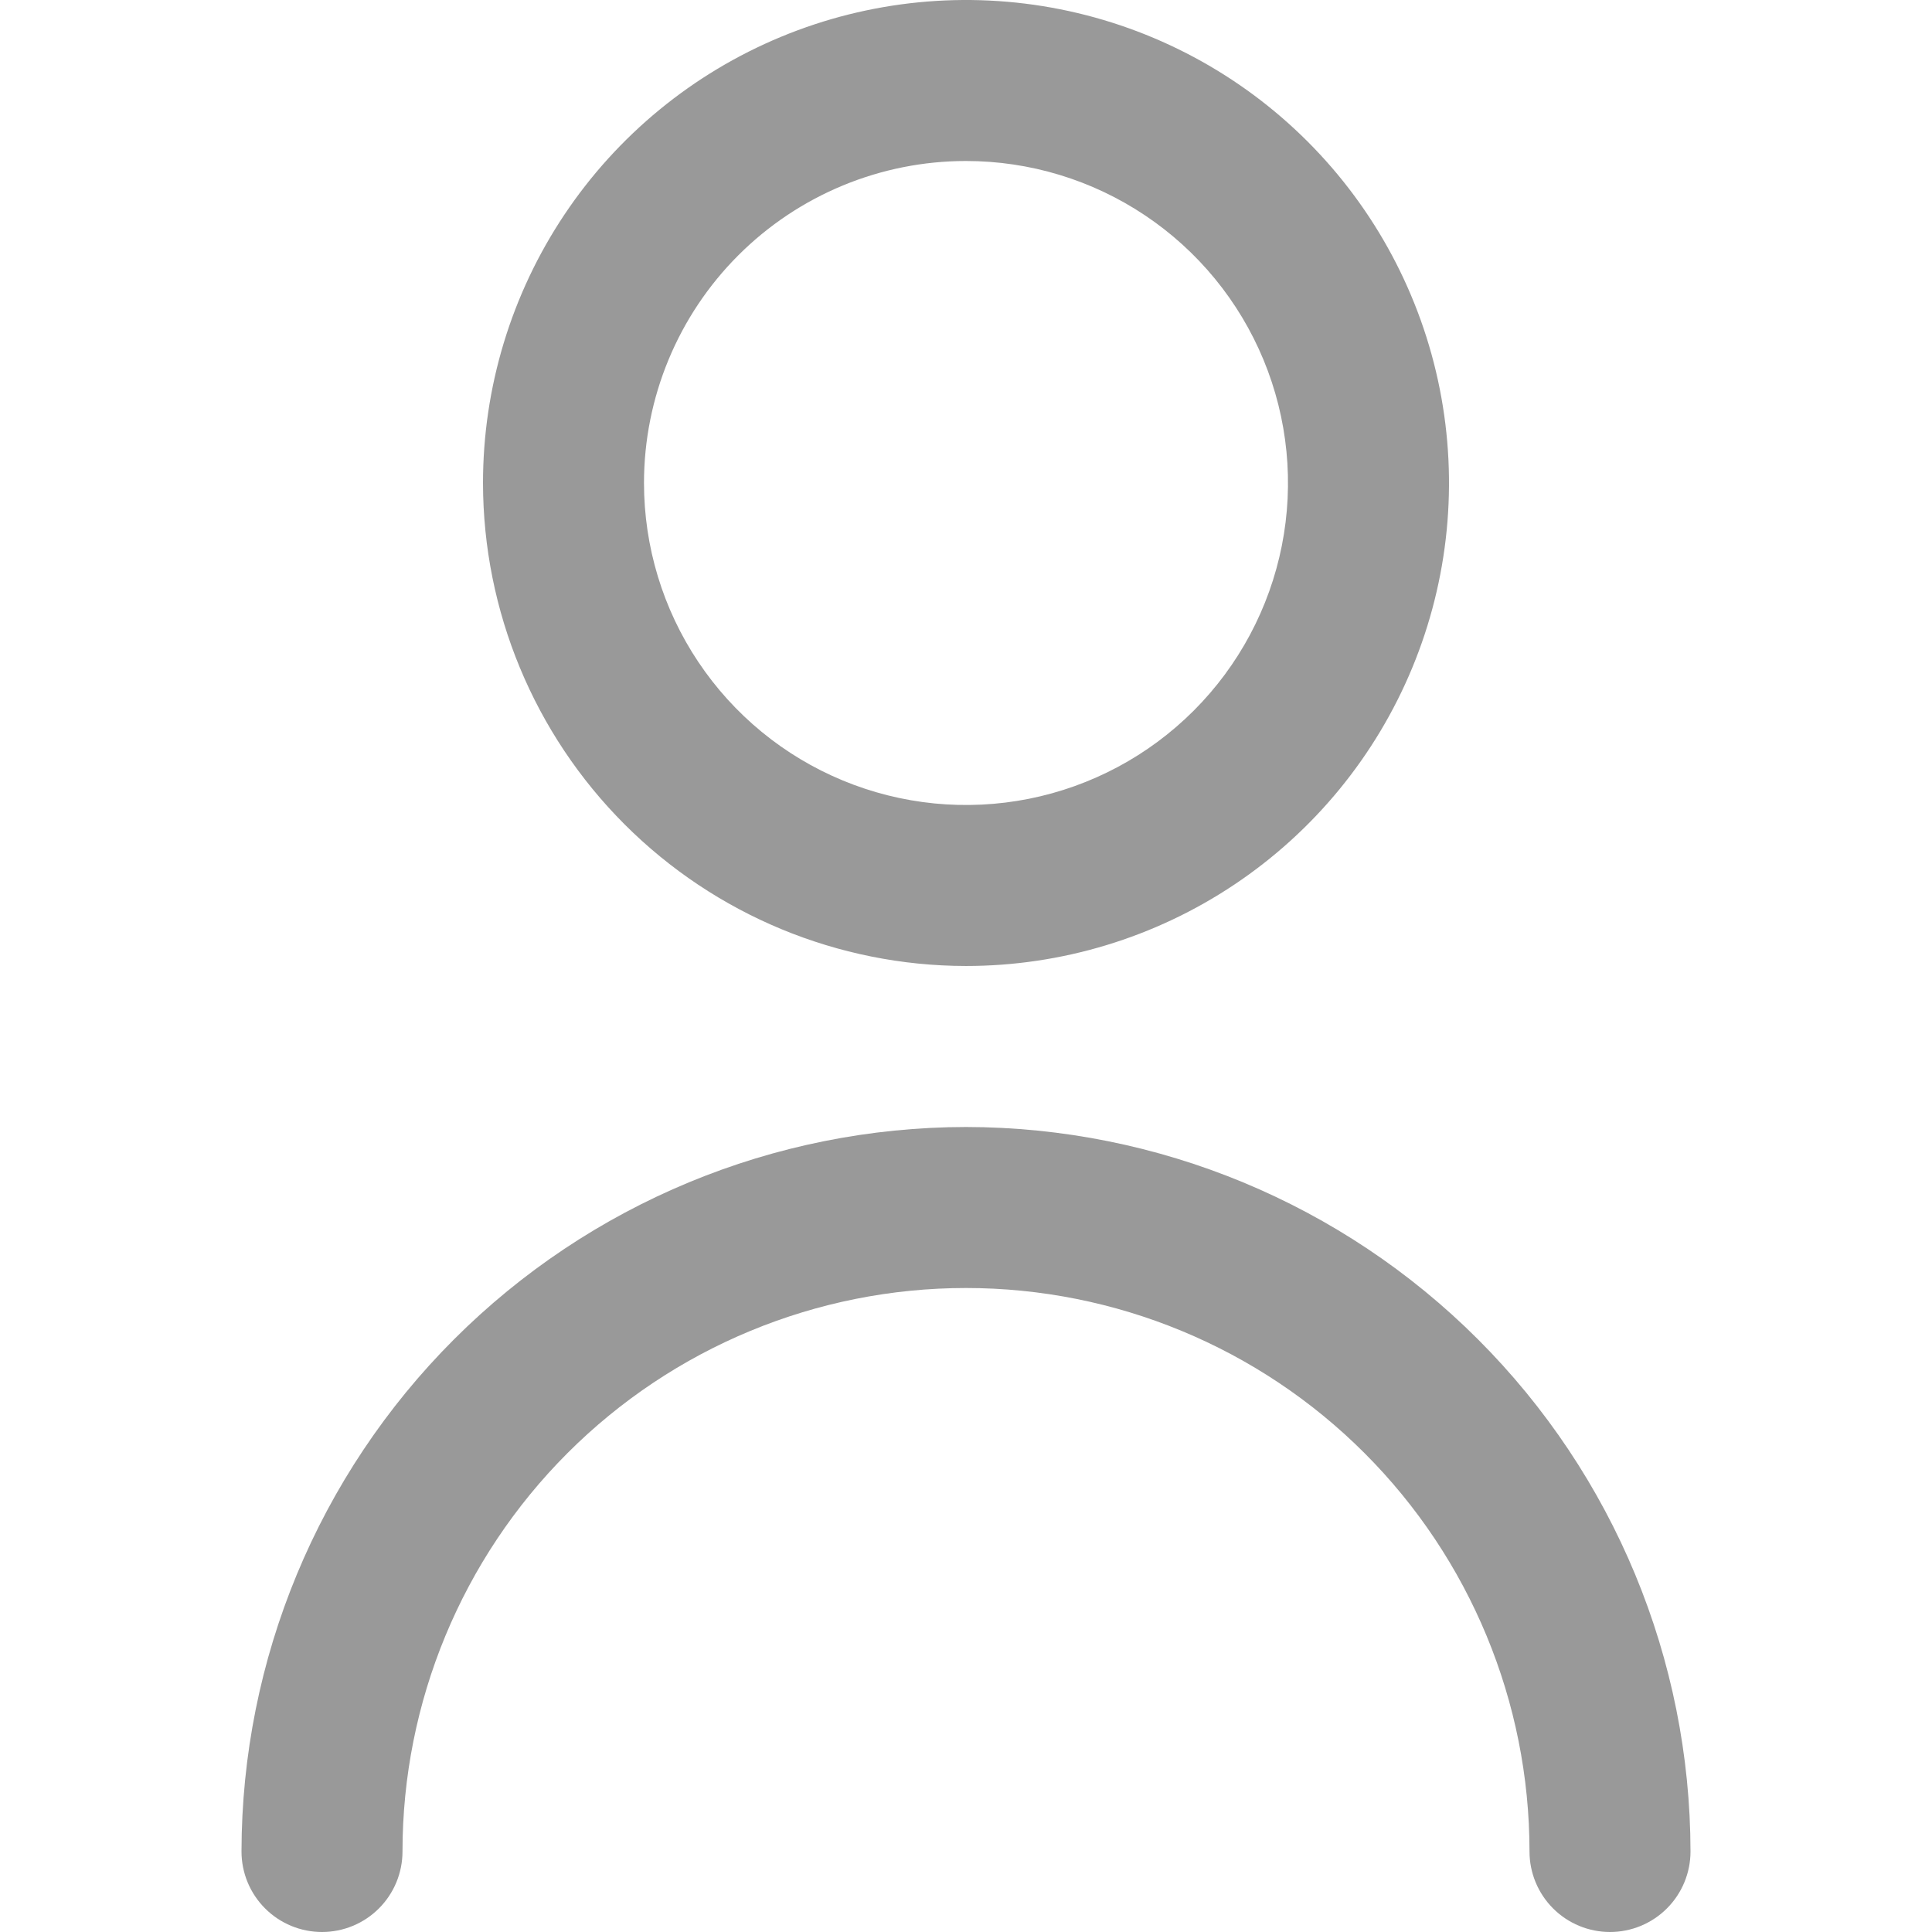 <svg width="160" height="160" viewBox="0 0 160 160" fill="none" xmlns="http://www.w3.org/2000/svg">
<g clip-path="url(#clip0_449_886)">
<path d="M80 79.999C87.911 79.999 95.645 77.654 102.223 73.258C108.801 68.863 113.928 62.616 116.955 55.307C119.983 47.998 120.775 39.955 119.231 32.196C117.688 24.437 113.878 17.309 108.284 11.715C102.69 6.121 95.563 2.312 87.804 0.768C80.044 -0.775 72.002 0.017 64.693 3.044C57.384 6.072 51.136 11.199 46.741 17.777C42.346 24.355 40 32.088 40 39.999C40.011 50.605 44.228 60.773 51.727 68.272C59.227 75.771 69.395 79.989 80 79.999ZM80 13.333C85.274 13.333 90.43 14.897 94.815 17.827C99.201 20.757 102.618 24.922 104.637 29.795C106.655 34.667 107.183 40.029 106.154 45.202C105.125 50.375 102.586 55.126 98.856 58.856C95.127 62.585 90.375 65.125 85.202 66.154C80.03 67.183 74.668 66.655 69.795 64.636C64.922 62.618 60.758 59.2 57.828 54.815C54.897 50.429 53.333 45.274 53.333 39.999C53.333 32.927 56.143 26.144 61.144 21.143C66.145 16.142 72.928 13.333 80 13.333Z" fill="#999999"/>
<path d="M80 93.333C64.092 93.351 48.841 99.678 37.593 110.926C26.345 122.175 20.018 137.426 20 153.333C20 155.101 20.702 156.797 21.953 158.047C23.203 159.298 24.899 160 26.667 160C28.435 160 30.131 159.298 31.381 158.047C32.631 156.797 33.333 155.101 33.333 153.333C33.333 140.956 38.25 129.087 47.002 120.335C55.753 111.583 67.623 106.667 80 106.667C92.377 106.667 104.247 111.583 112.998 120.335C121.75 129.087 126.667 140.956 126.667 153.333C126.667 155.101 127.369 156.797 128.619 158.047C129.87 159.298 131.565 160 133.333 160C135.101 160 136.797 159.298 138.047 158.047C139.298 156.797 140 155.101 140 153.333C139.982 137.426 133.655 122.175 122.407 110.926C111.159 99.678 95.908 93.351 80 93.333Z" fill="#999999"/>
</g>
<defs>
<clipPath id="clip0_449_886">
<rect width="160" height="160" fill="white"/>
</clipPath>
</defs>
</svg>
